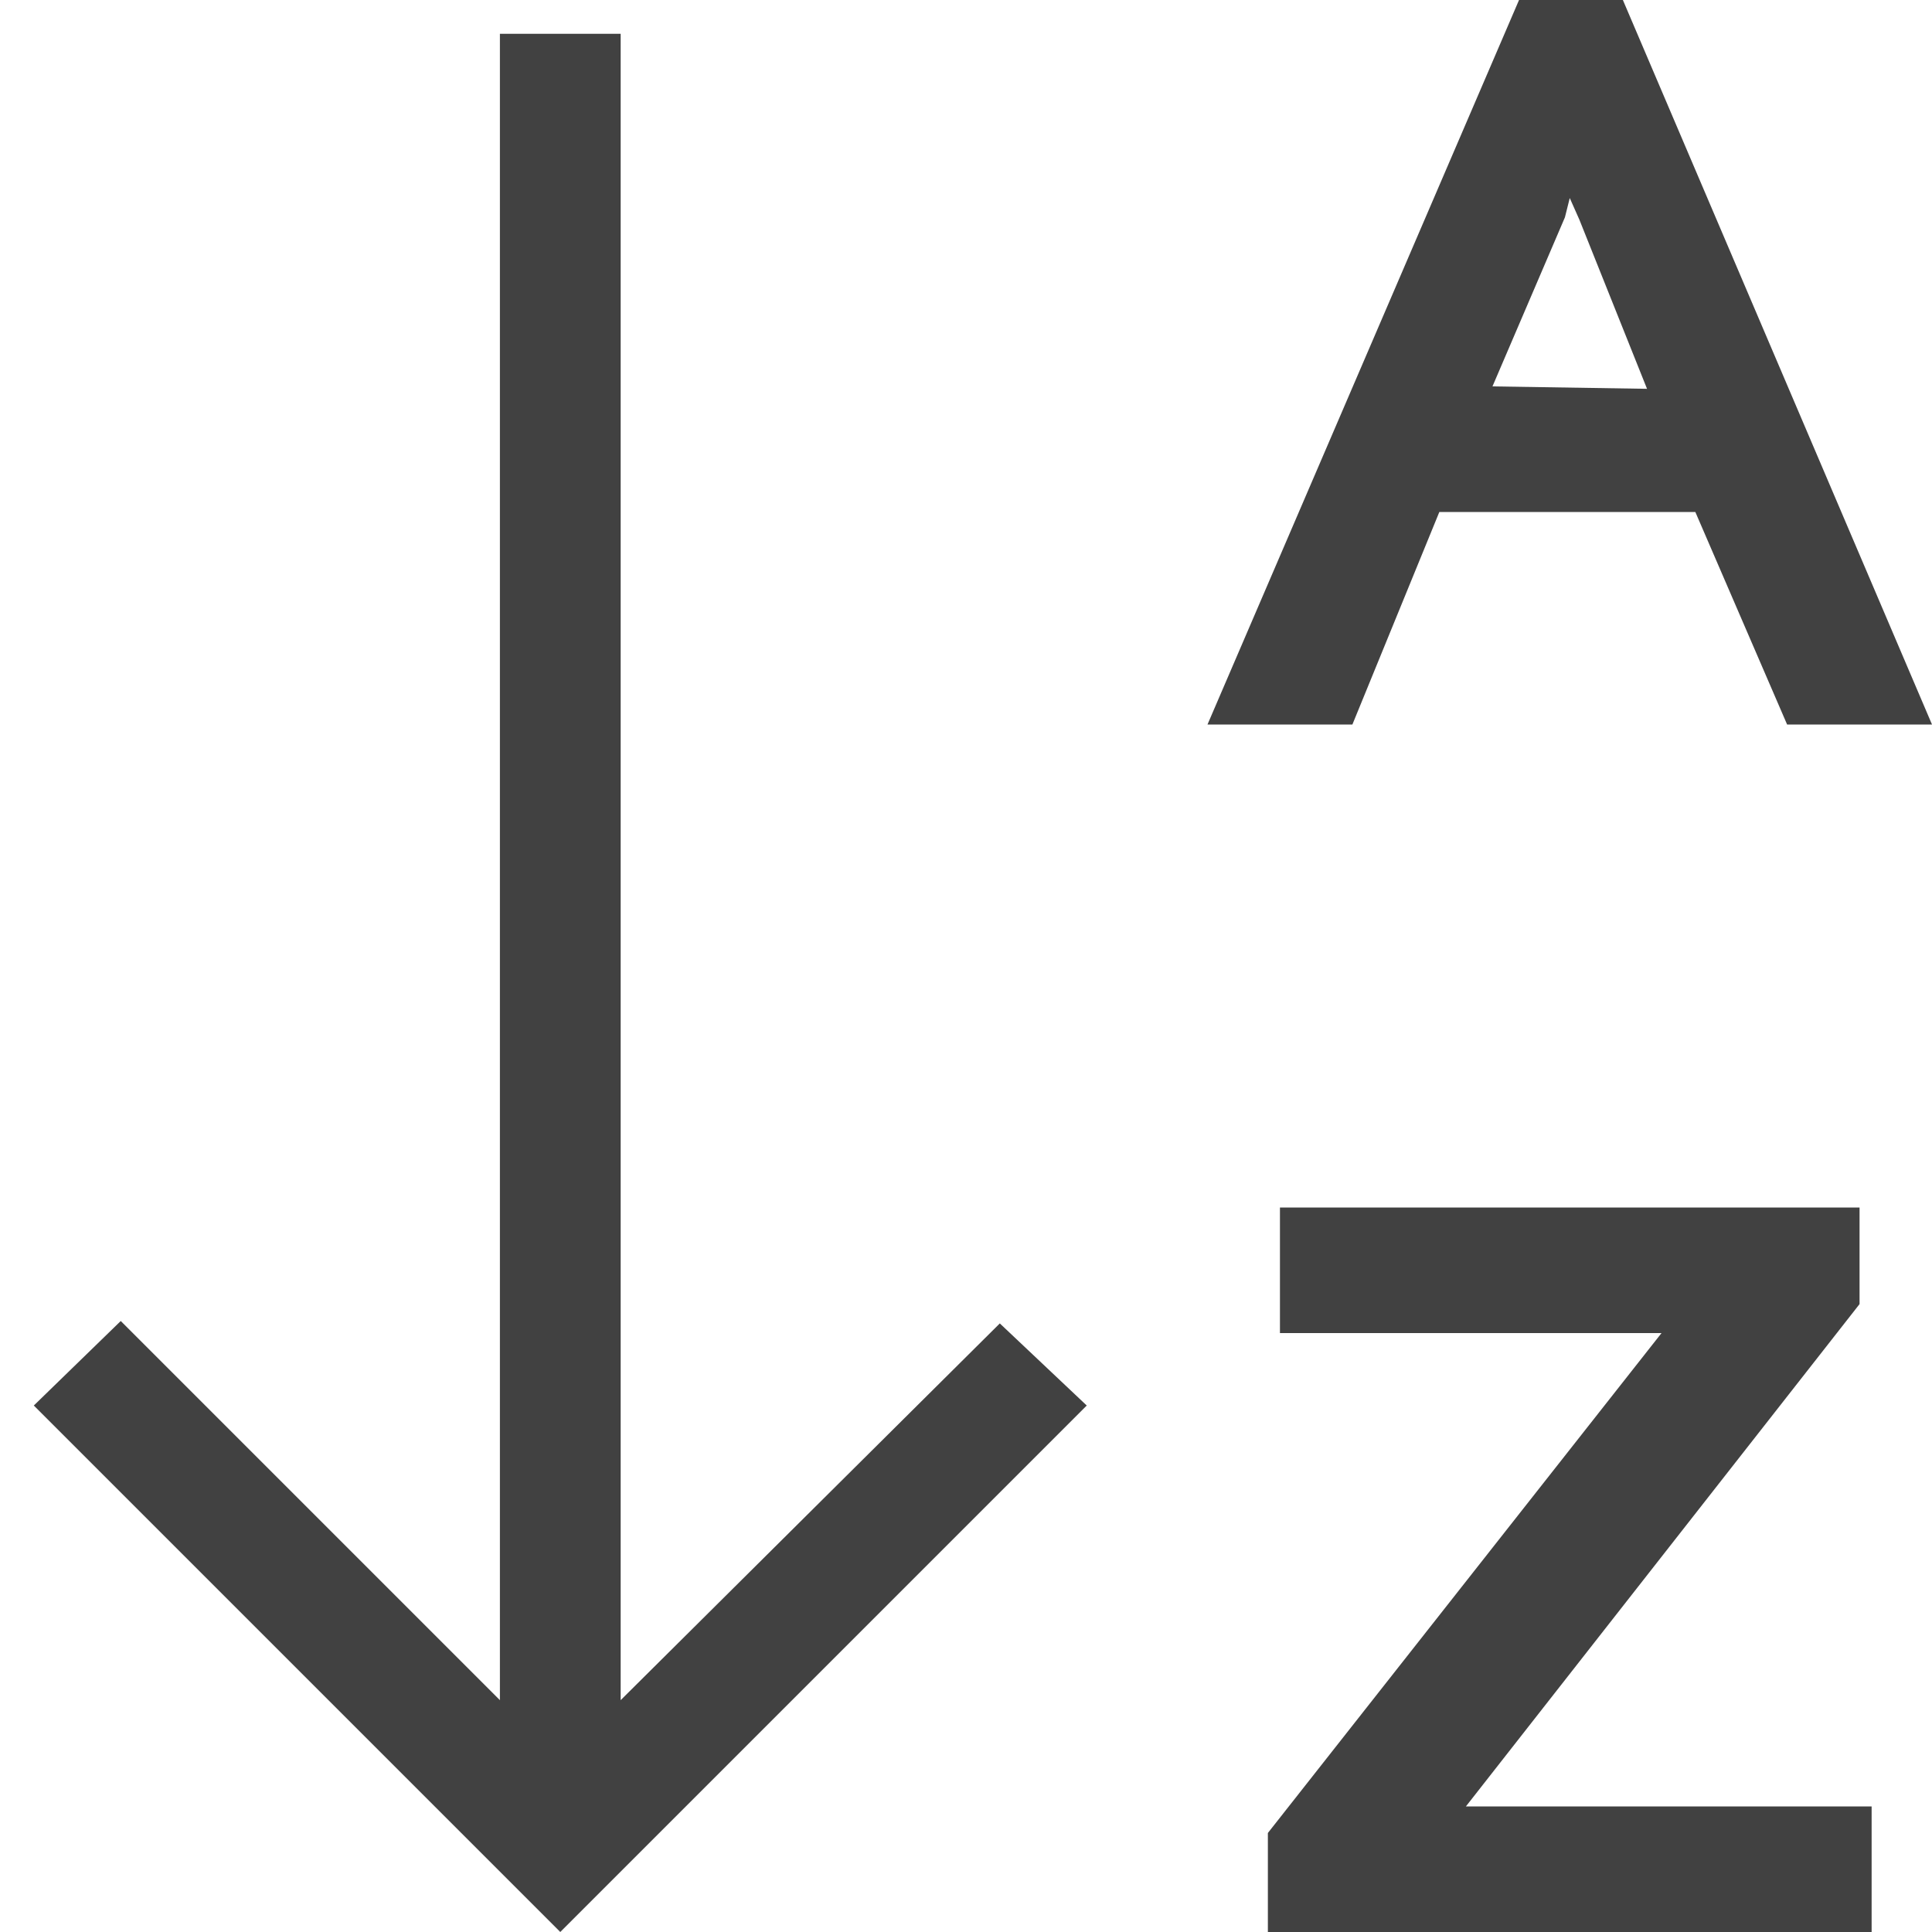 <svg xmlns="http://www.w3.org/2000/svg" viewBox="4 4 8 8"><path fill="#414141" d="M10.72 4h-.43L9 7h.6l.36-.88h1.06l.38.88h.6Zm-.54 1.6.3-.7.02-.08.04.09.28.7Zm-.11 5.88L11.7 9.4V9H9.3v.52h1.58l-1.63 2.07V12h2.5v-.52Zm-1.93-2 .36.34L6.32 12 4.14 9.82l.36-.35 1.57 1.57v-6.9h.5v6.9Zm0 0"/></svg>